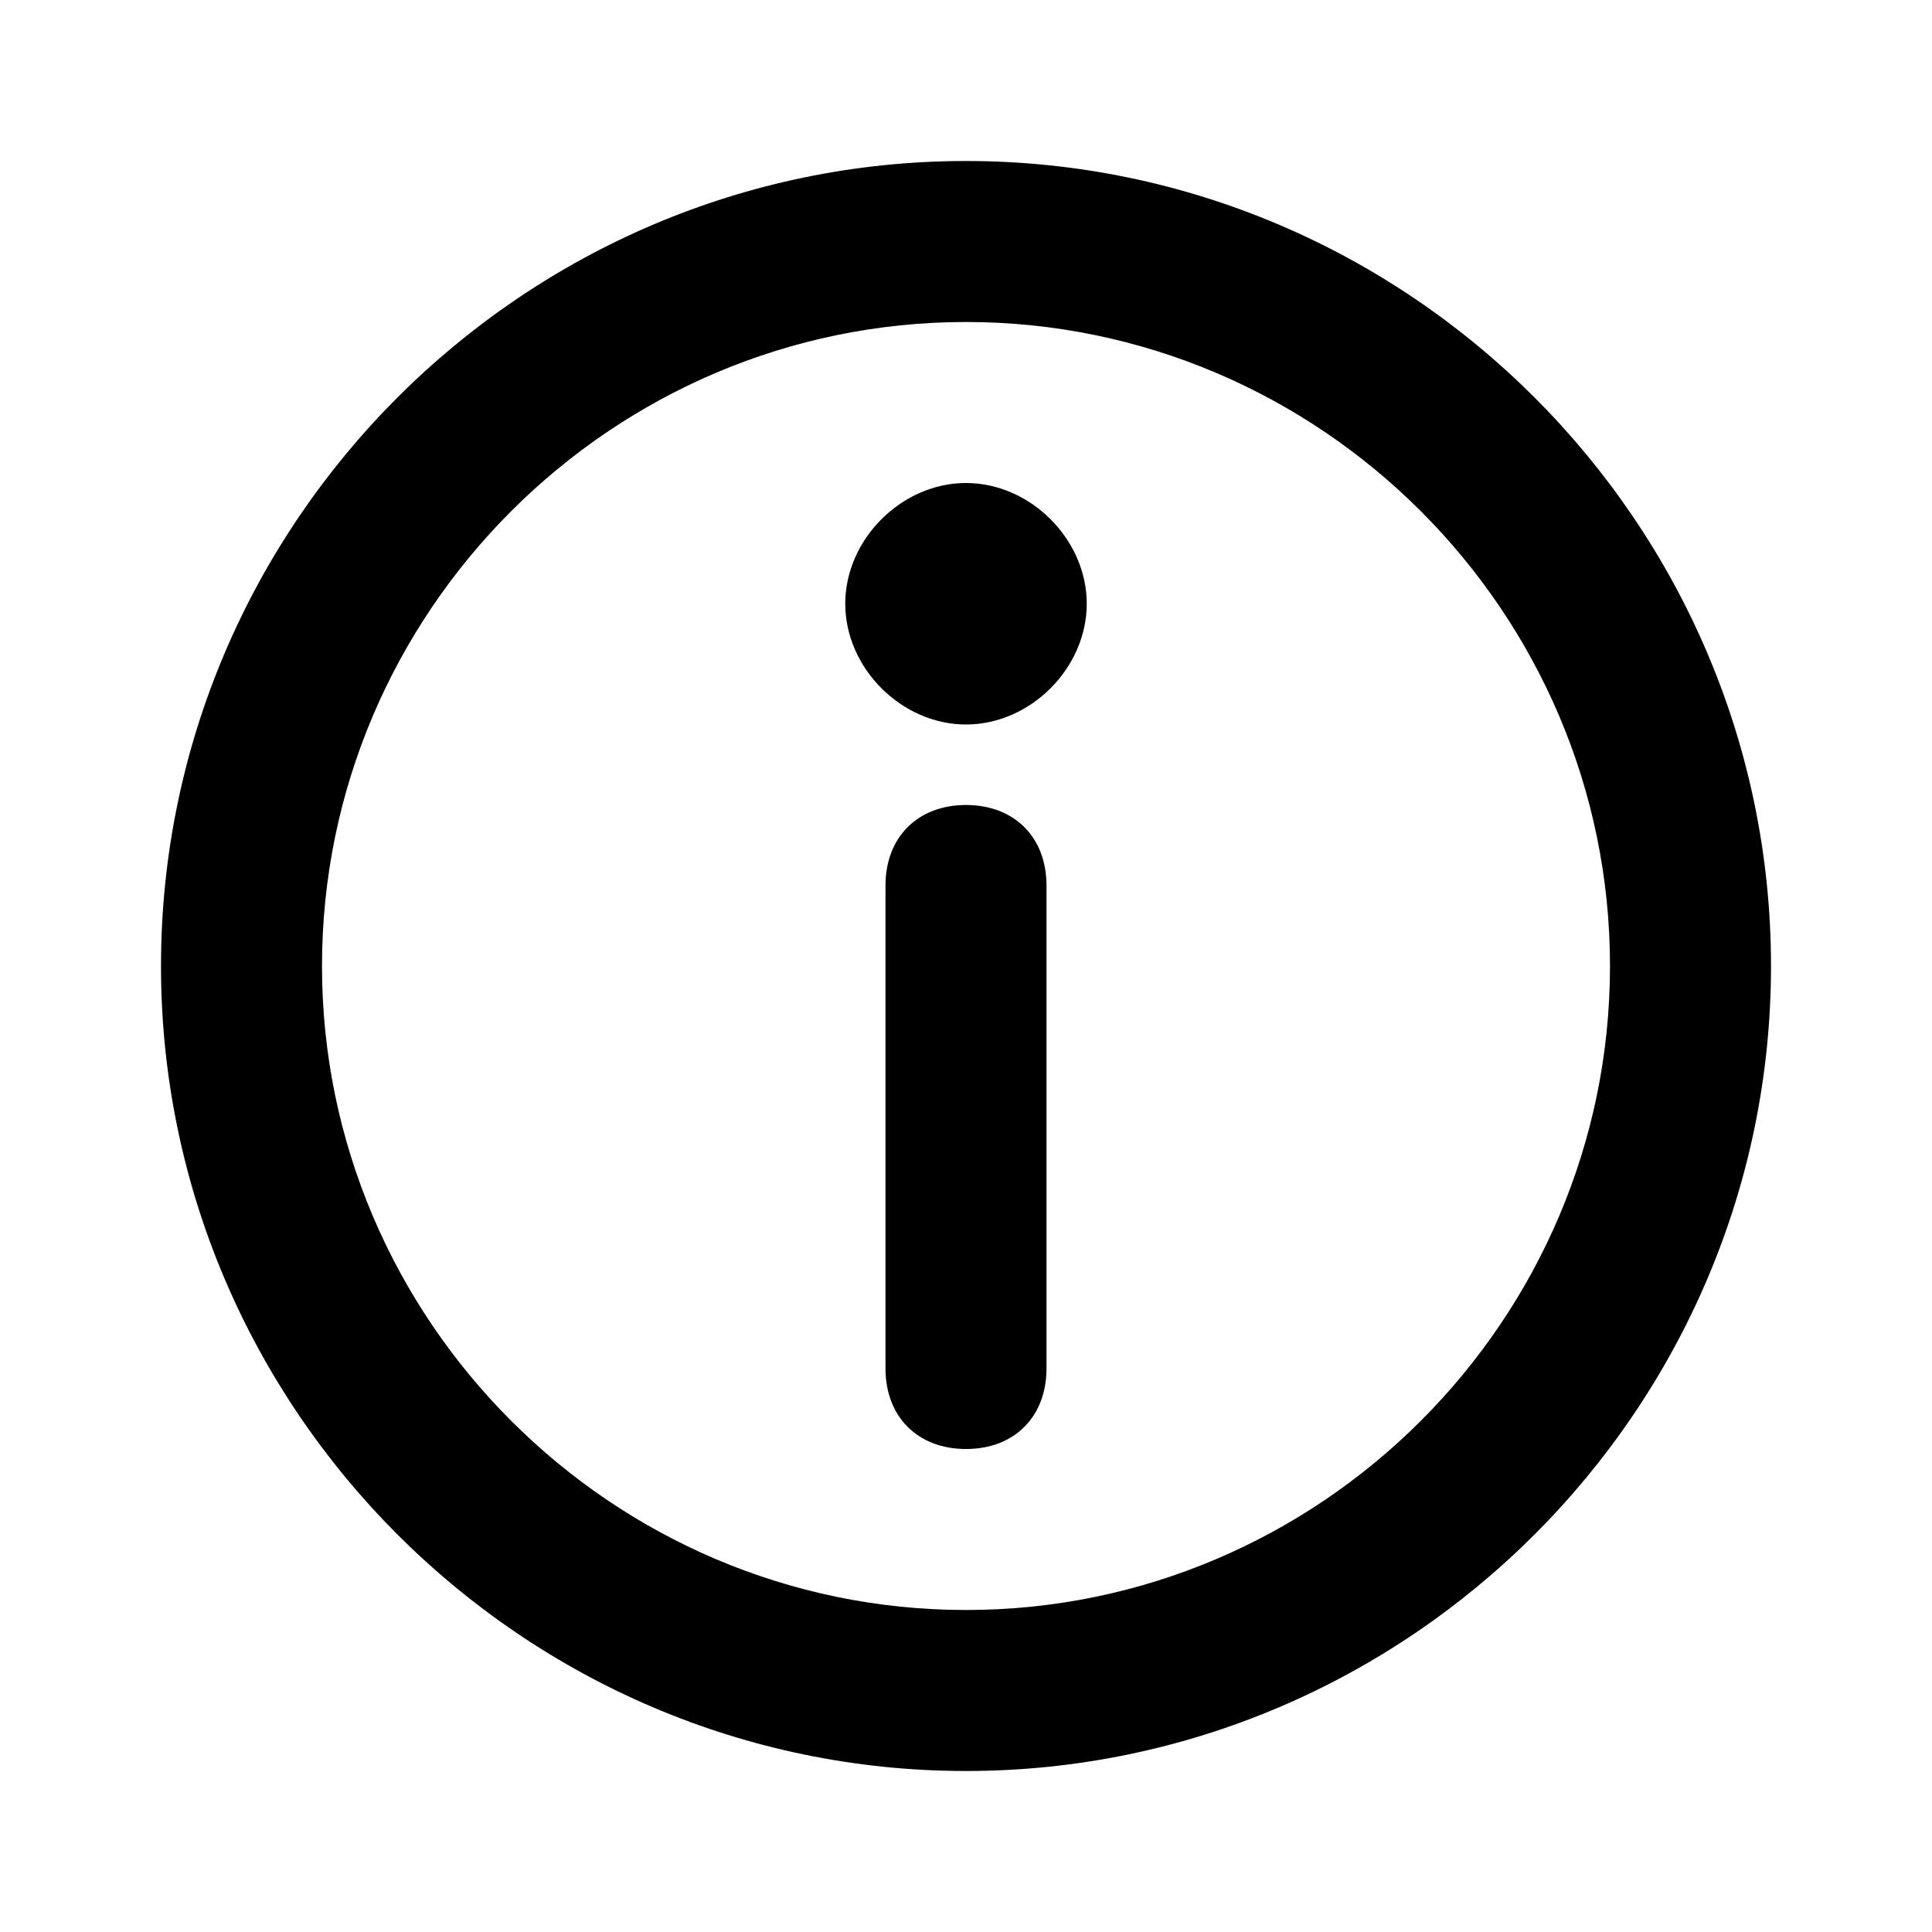 <?xml version="1.0" encoding="utf-8"?>
<!-- Generator: Adobe Illustrator 25.4.1, SVG Export Plug-In . SVG Version: 6.00 Build 0)  -->
<svg version="1.1" id="Layer_1" xmlns="http://www.w3.org/2000/svg" xmlns:xlink="http://www.w3.org/1999/xlink" x="0px" y="0px"
	 viewBox="0 0 24 24" style="enable-background:new 0 0 24 24;" xml:space="preserve">
<path d="M12,4c-4.4,0-8,3.6-8,8c0,4.4,3.6,8,8,8c4.4,0,8-3.6,8-8C20,7.6,16.4,4,12,4z M2,12C2,6.5,6.5,2,12,2c5.5,0,10,4.5,10,10
	c0,5.5-4.5,10-10,10C6.5,22,2,17.5,2,12z"/>
<path d="M12,10c0.6,0,1,0.4,1,1v6c0,0.6-0.4,1-1,1c-0.6,0-1-0.4-1-1v-6C11,10.4,11.4,10,12,10z"/>
<path d="M13.5,7.5C13.5,8.3,12.8,9,12,9c-0.8,0-1.5-0.7-1.5-1.5S11.2,6,12,6C12.8,6,13.5,6.7,13.5,7.5z"/>
</svg>

